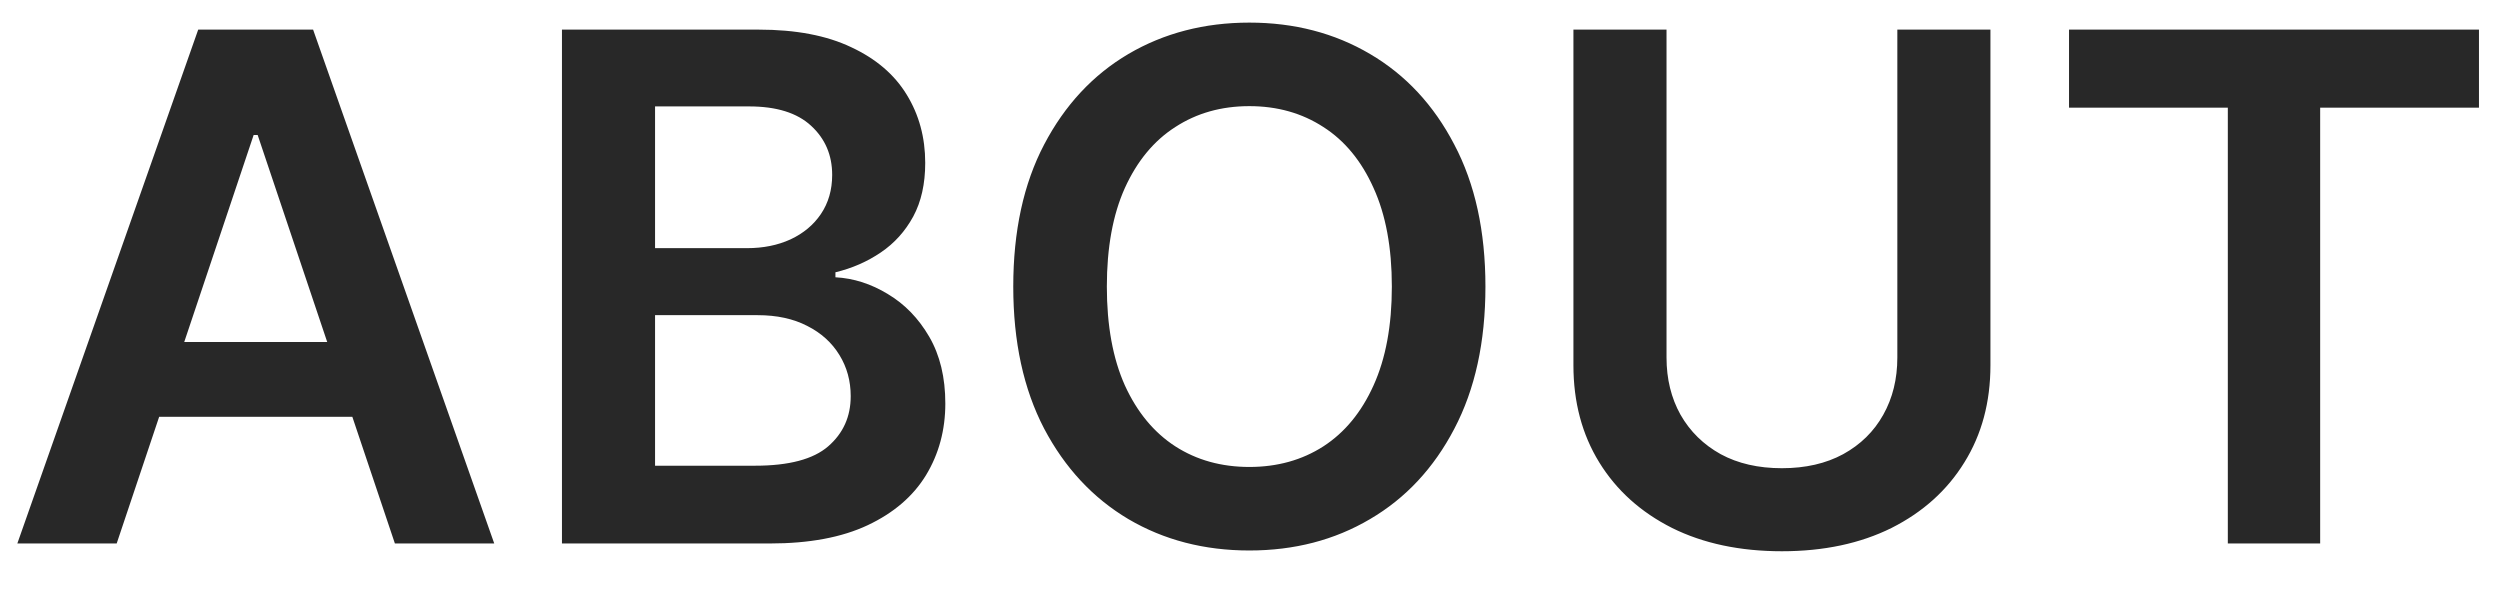 <svg width="46" height="11" viewBox="0 0 46 11" fill="none" xmlns="http://www.w3.org/2000/svg">
<path opacity="0.84" d="M2.147 10H0.319L3.647 0.545H5.761L9.094 10H7.266L4.741 2.484H4.667L2.147 10ZM2.207 6.293H7.192V7.669H2.207V6.293ZM10.34 10V0.545H13.959C14.642 0.545 15.21 0.653 15.663 0.869C16.118 1.081 16.458 1.372 16.683 1.741C16.91 2.11 17.024 2.529 17.024 2.997C17.024 3.382 16.951 3.711 16.803 3.985C16.655 4.256 16.457 4.476 16.207 4.645C15.958 4.814 15.68 4.936 15.372 5.01V5.102C15.707 5.12 16.029 5.223 16.337 5.411C16.647 5.596 16.901 5.857 17.098 6.196C17.295 6.535 17.394 6.944 17.394 7.424C17.394 7.913 17.275 8.353 17.038 8.744C16.801 9.132 16.444 9.438 15.967 9.663C15.49 9.888 14.89 10 14.167 10H10.34ZM12.053 8.569H13.894C14.516 8.569 14.964 8.45 15.238 8.213C15.515 7.973 15.653 7.666 15.653 7.29C15.653 7.01 15.584 6.758 15.446 6.533C15.307 6.305 15.11 6.127 14.855 5.998C14.599 5.865 14.294 5.799 13.941 5.799H12.053V8.569ZM12.053 4.566H13.747C14.042 4.566 14.308 4.513 14.545 4.405C14.782 4.294 14.969 4.139 15.104 3.939C15.242 3.735 15.312 3.495 15.312 3.218C15.312 2.852 15.182 2.551 14.924 2.314C14.668 2.077 14.288 1.958 13.784 1.958H12.053V4.566ZM27.332 5.273C27.332 6.291 27.141 7.164 26.759 7.89C26.381 8.614 25.864 9.168 25.208 9.552C24.556 9.937 23.816 10.129 22.988 10.129C22.16 10.129 21.418 9.937 20.763 9.552C20.11 9.164 19.593 8.609 19.212 7.886C18.833 7.159 18.644 6.288 18.644 5.273C18.644 4.254 18.833 3.383 19.212 2.66C19.593 1.933 20.11 1.378 20.763 0.993C21.418 0.609 22.16 0.416 22.988 0.416C23.816 0.416 24.556 0.609 25.208 0.993C25.864 1.378 26.381 1.933 26.759 2.66C27.141 3.383 27.332 4.254 27.332 5.273ZM25.61 5.273C25.61 4.556 25.498 3.951 25.273 3.458C25.051 2.963 24.744 2.589 24.35 2.337C23.956 2.081 23.502 1.953 22.988 1.953C22.474 1.953 22.02 2.081 21.626 2.337C21.232 2.589 20.923 2.963 20.698 3.458C20.476 3.951 20.366 4.556 20.366 5.273C20.366 5.99 20.476 6.596 20.698 7.092C20.923 7.584 21.232 7.958 21.626 8.213C22.02 8.466 22.474 8.592 22.988 8.592C23.502 8.592 23.956 8.466 24.35 8.213C24.744 7.958 25.051 7.584 25.273 7.092C25.498 6.596 25.61 5.99 25.61 5.273ZM34.911 0.545H36.624V6.722C36.624 7.399 36.464 7.995 36.144 8.509C35.827 9.023 35.38 9.424 34.805 9.714C34.229 10 33.557 10.143 32.787 10.143C32.015 10.143 31.341 10 30.765 9.714C30.19 9.424 29.744 9.023 29.427 8.509C29.11 7.995 28.951 7.399 28.951 6.722V0.545H30.664V6.579C30.664 6.973 30.75 7.324 30.922 7.632C31.098 7.94 31.344 8.181 31.661 8.357C31.978 8.529 32.353 8.615 32.787 8.615C33.221 8.615 33.597 8.529 33.914 8.357C34.234 8.181 34.48 7.94 34.652 7.632C34.825 7.324 34.911 6.973 34.911 6.579V0.545ZM38.07 1.981V0.545H45.613V1.981H42.691V10H40.992V1.981H38.07Z" fill="black"/>
</svg>
